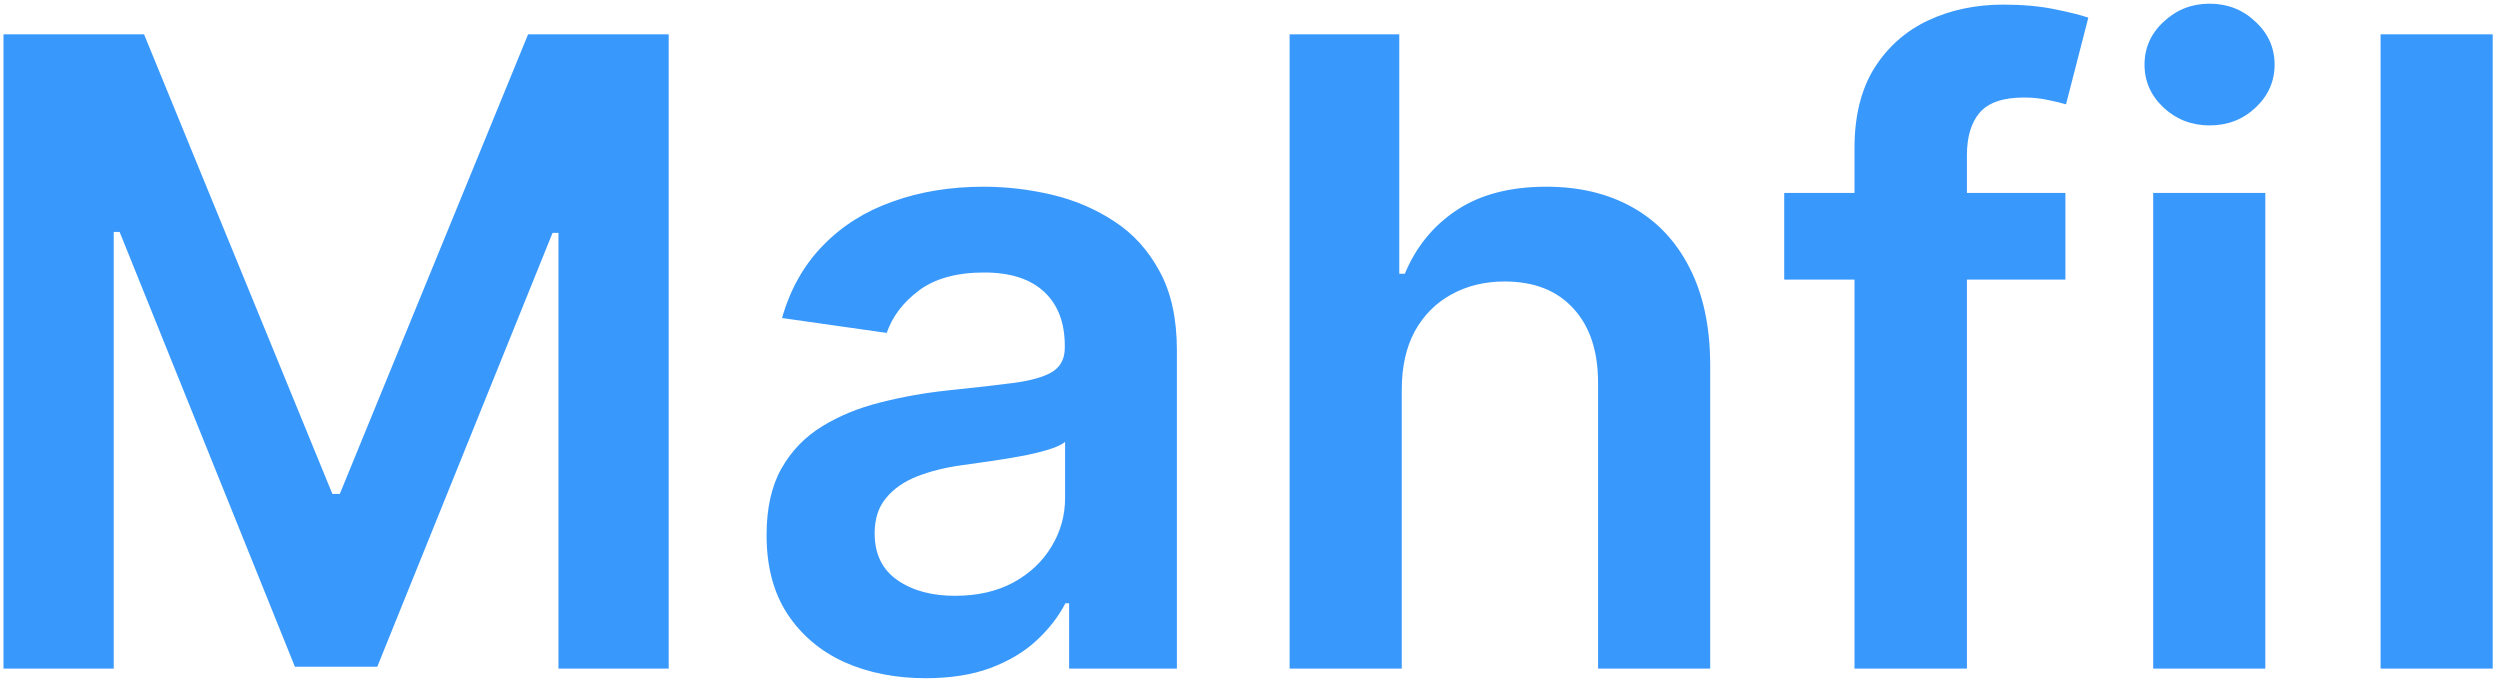 <svg width="86" height="24" viewBox="0 0 86 24" fill="none" xmlns="http://www.w3.org/2000/svg">
<path d="M0.12 1.182H4.956L11.434 16.991H11.689L18.166 1.182H23.003V23H19.211V8.011H19.008L12.978 22.936H10.145L4.115 7.979H3.912V23H0.12V1.182ZM31.846 23.33C30.809 23.33 29.875 23.146 29.044 22.776C28.22 22.4 27.566 21.846 27.083 21.114C26.608 20.383 26.37 19.481 26.37 18.408C26.37 17.485 26.54 16.722 26.881 16.118C27.222 15.514 27.687 15.031 28.277 14.669C28.866 14.307 29.53 14.033 30.269 13.849C31.015 13.657 31.785 13.518 32.581 13.433C33.539 13.334 34.317 13.245 34.914 13.167C35.51 13.082 35.944 12.954 36.213 12.783C36.49 12.606 36.629 12.332 36.629 11.963V11.899C36.629 11.097 36.391 10.475 35.915 10.035C35.439 9.594 34.754 9.374 33.859 9.374C32.914 9.374 32.165 9.58 31.611 9.992C31.064 10.404 30.695 10.891 30.503 11.452L26.902 10.94C27.186 9.946 27.655 9.115 28.309 8.447C28.962 7.773 29.761 7.268 30.706 6.935C31.65 6.594 32.694 6.423 33.838 6.423C34.626 6.423 35.411 6.516 36.192 6.7C36.973 6.885 37.687 7.19 38.333 7.616C38.98 8.036 39.498 8.607 39.889 9.332C40.286 10.056 40.485 10.962 40.485 12.048V23H36.778V20.752H36.65C36.416 21.207 36.086 21.633 35.659 22.03C35.24 22.421 34.711 22.737 34.072 22.979C33.44 23.213 32.698 23.33 31.846 23.33ZM32.847 20.496C33.621 20.496 34.292 20.344 34.86 20.038C35.429 19.726 35.865 19.314 36.171 18.803C36.483 18.291 36.639 17.734 36.639 17.13V15.202C36.519 15.301 36.313 15.393 36.022 15.479C35.737 15.564 35.418 15.639 35.063 15.702C34.708 15.766 34.356 15.823 34.008 15.873C33.66 15.923 33.358 15.965 33.103 16.001C32.527 16.079 32.012 16.207 31.558 16.384C31.103 16.562 30.745 16.81 30.482 17.13C30.219 17.442 30.088 17.847 30.088 18.345C30.088 19.055 30.347 19.591 30.865 19.953C31.384 20.315 32.044 20.496 32.847 20.496ZM48.22 13.412V23H44.363V1.182H48.135V9.417H48.326C48.71 8.494 49.303 7.766 50.105 7.233C50.915 6.693 51.945 6.423 53.195 6.423C54.331 6.423 55.322 6.661 56.167 7.137C57.012 7.613 57.666 8.309 58.127 9.225C58.596 10.141 58.831 11.26 58.831 12.581V23H54.974V13.178C54.974 12.077 54.69 11.221 54.122 10.61C53.561 9.992 52.772 9.683 51.757 9.683C51.075 9.683 50.464 9.832 49.924 10.131C49.392 10.422 48.973 10.845 48.667 11.398C48.369 11.952 48.22 12.624 48.22 13.412ZM71.05 6.636V9.619H61.377V6.636H71.05ZM63.795 23V5.092C63.795 3.991 64.022 3.075 64.477 2.343C64.939 1.612 65.556 1.065 66.331 0.702C67.105 0.34 67.964 0.159 68.909 0.159C69.576 0.159 70.169 0.212 70.688 0.319C71.206 0.425 71.59 0.521 71.838 0.607L71.071 3.589C70.908 3.54 70.702 3.49 70.453 3.44C70.205 3.384 69.928 3.355 69.623 3.355C68.905 3.355 68.397 3.529 68.099 3.877C67.808 4.218 67.662 4.708 67.662 5.347V23H63.795ZM74.07 23V6.636H77.927V23H74.07ZM76.009 4.314C75.398 4.314 74.873 4.112 74.433 3.707C73.992 3.295 73.772 2.801 73.772 2.226C73.772 1.643 73.992 1.15 74.433 0.745C74.873 0.333 75.398 0.127 76.009 0.127C76.627 0.127 77.153 0.333 77.586 0.745C78.026 1.15 78.246 1.643 78.246 2.226C78.246 2.801 78.026 3.295 77.586 3.707C77.153 4.112 76.627 4.314 76.009 4.314ZM85.749 1.182V23H81.892V1.182H85.749Z" fill="#3898FC"/>
</svg>
